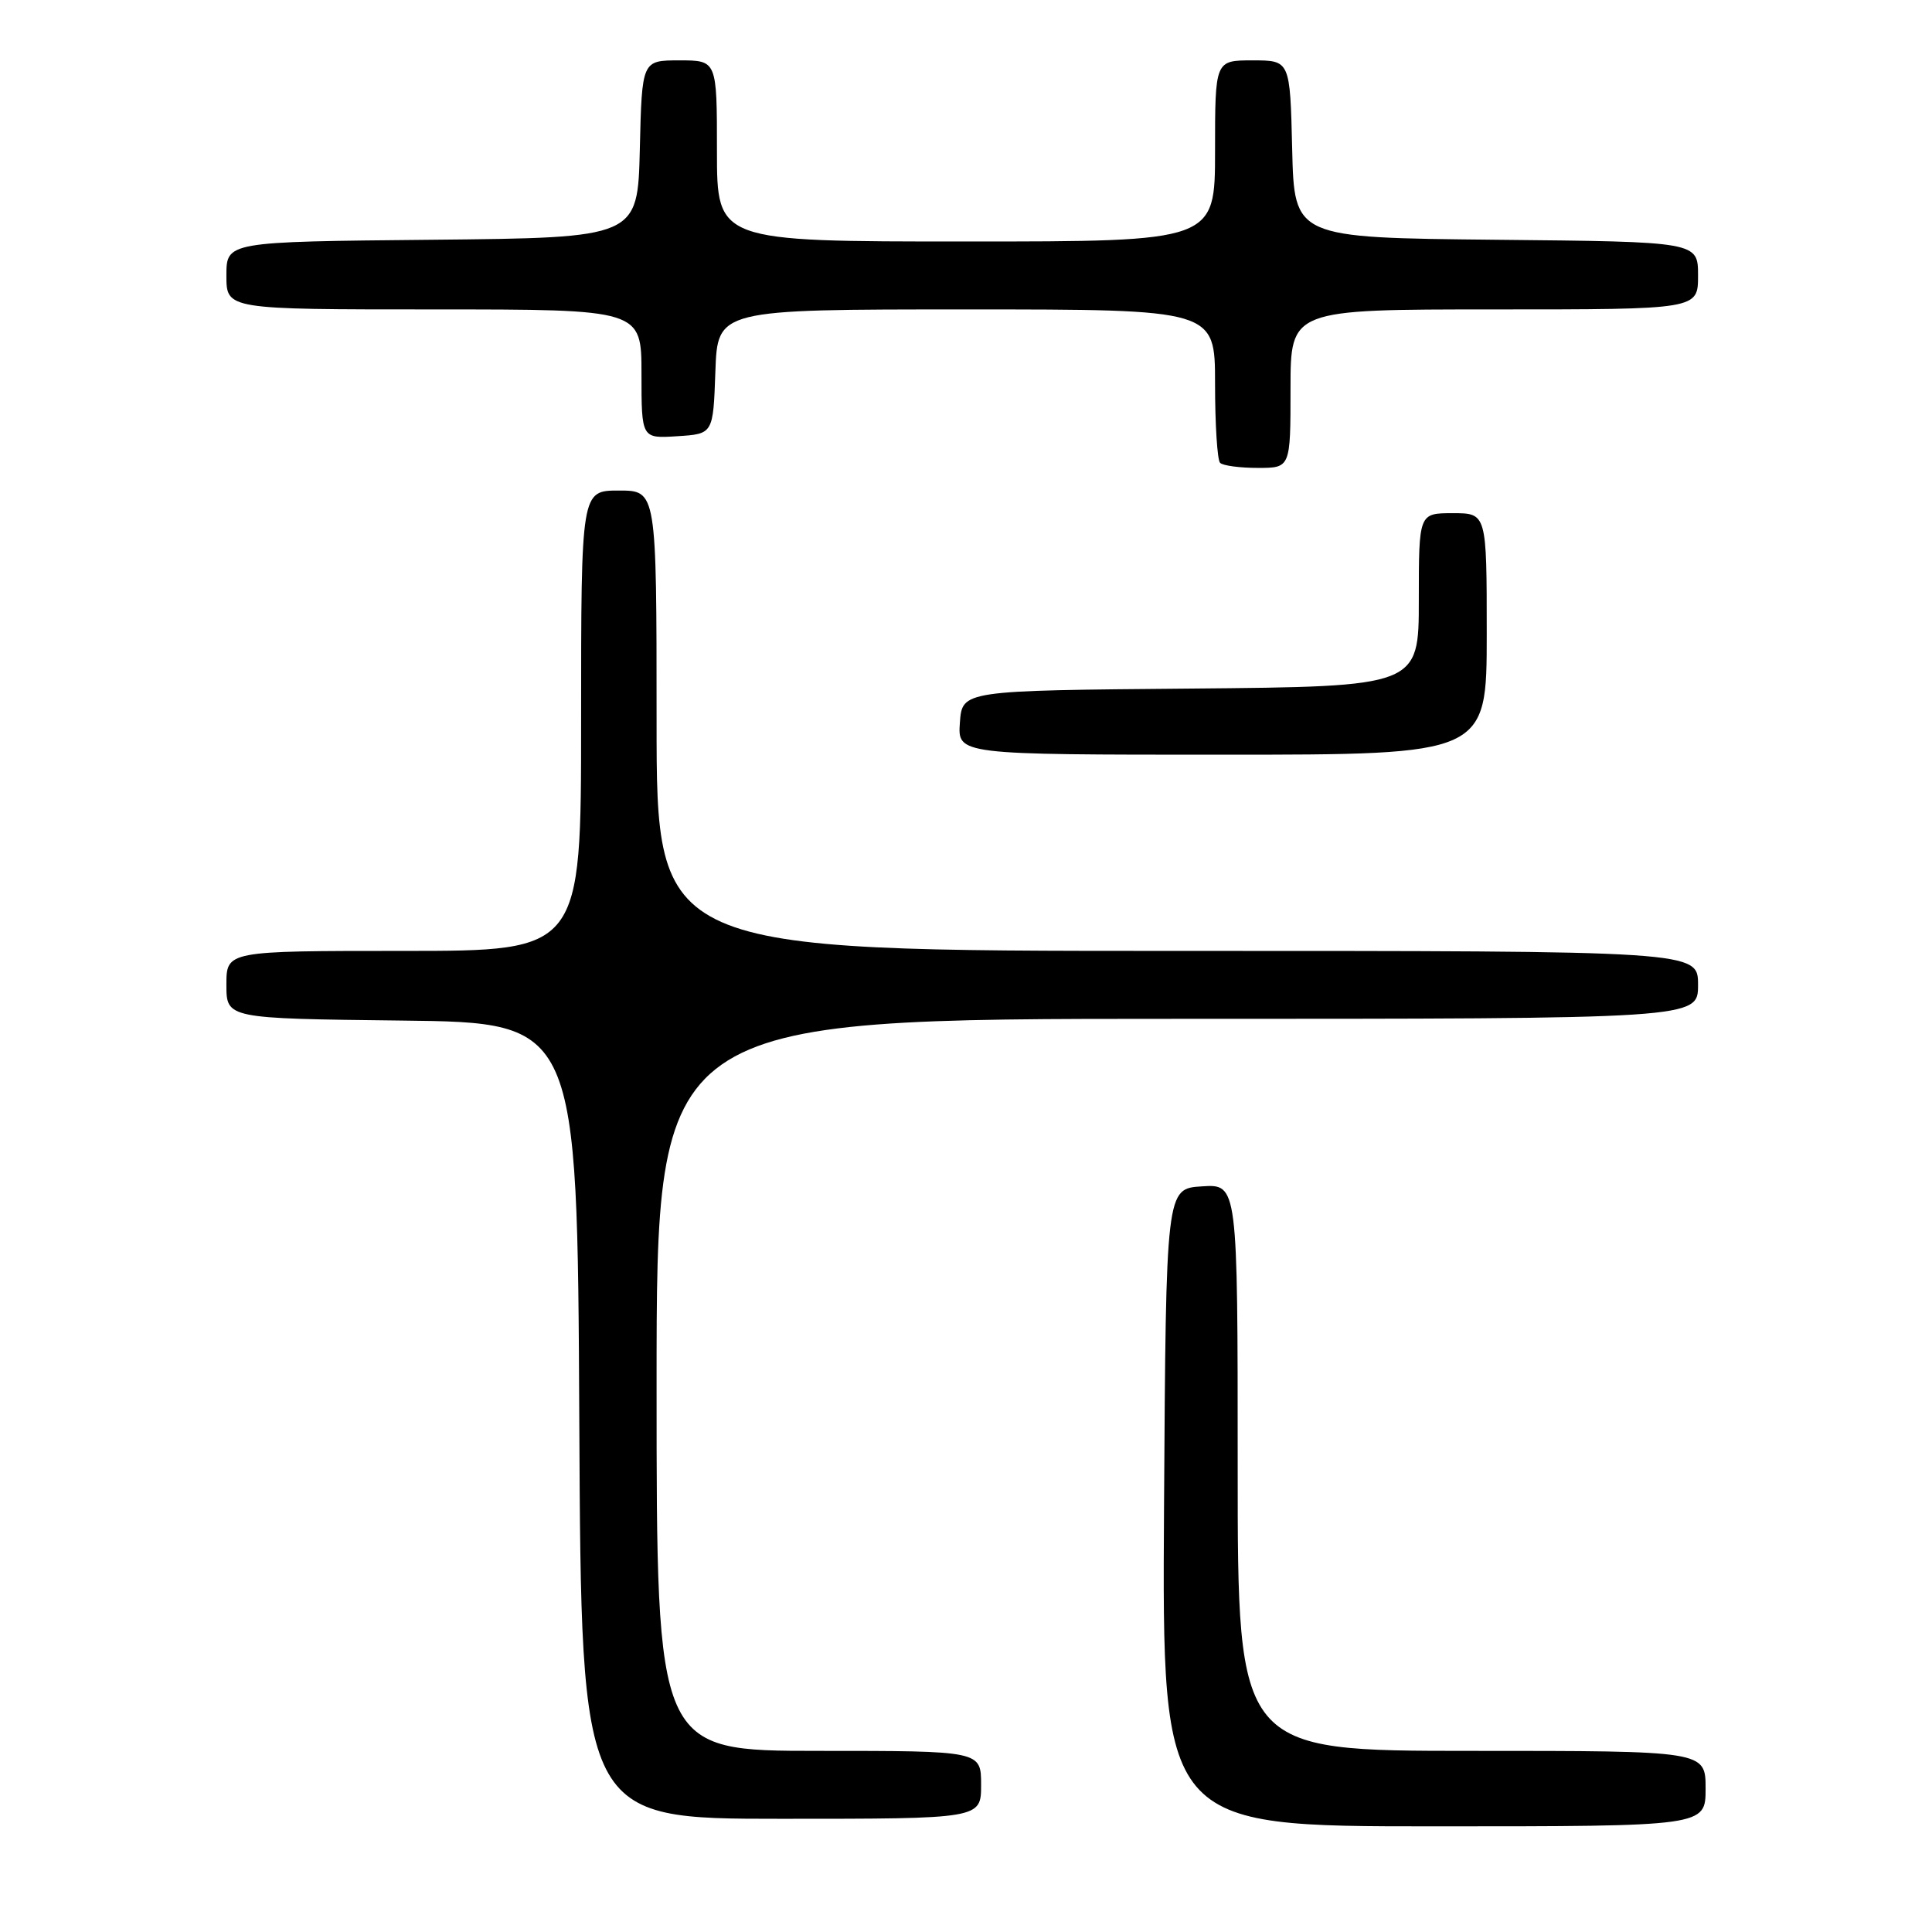 <?xml version="1.0" encoding="UTF-8" standalone="no"?>
<!DOCTYPE svg PUBLIC "-//W3C//DTD SVG 1.1//EN" "http://www.w3.org/Graphics/SVG/1.1/DTD/svg11.dtd" >
<svg xmlns="http://www.w3.org/2000/svg" xmlns:xlink="http://www.w3.org/1999/xlink" version="1.1" viewBox="0 0 256 256">
 <g >
 <path fill="currentColor"
d=" M 226.00 237.00 C 226.00 232.00 226.00 232.00 195.00 232.00 C 164.00 232.00 164.00 232.00 164.00 194.45 C 164.00 156.89 164.00 156.89 159.25 157.20 C 154.50 157.50 154.50 157.50 154.24 199.75 C 153.98 242.00 153.98 242.00 189.99 242.00 C 226.00 242.00 226.00 242.00 226.00 237.00 Z  M 130.00 236.50 C 130.00 232.00 130.00 232.00 108.50 232.00 C 87.00 232.00 87.00 232.00 87.00 183.50 C 87.00 135.00 87.00 135.00 156.00 135.00 C 225.00 135.00 225.00 135.00 225.00 130.50 C 225.00 126.00 225.00 126.00 156.00 126.00 C 87.00 126.00 87.00 126.00 87.00 95.50 C 87.00 65.00 87.00 65.00 82.00 65.00 C 77.00 65.00 77.00 65.00 77.00 95.50 C 77.00 126.00 77.00 126.00 53.50 126.00 C 30.00 126.00 30.00 126.00 30.00 130.48 C 30.00 134.96 30.00 134.96 53.25 135.23 C 76.50 135.50 76.50 135.50 76.76 188.25 C 77.02 241.00 77.02 241.00 103.51 241.00 C 130.00 241.00 130.00 241.00 130.00 236.50 Z  M 197.00 84.00 C 197.00 68.00 197.00 68.00 192.50 68.00 C 188.00 68.00 188.00 68.00 188.00 79.49 C 188.00 90.97 188.00 90.97 157.75 91.24 C 127.50 91.50 127.50 91.50 127.19 95.75 C 126.89 100.00 126.89 100.00 161.94 100.00 C 197.00 100.00 197.00 100.00 197.00 84.00 Z  M 171.00 51.50 C 171.00 41.00 171.00 41.00 198.00 41.00 C 225.00 41.00 225.00 41.00 225.00 36.52 C 225.00 32.03 225.00 32.03 198.25 31.77 C 171.50 31.50 171.50 31.50 171.22 19.75 C 170.94 8.00 170.94 8.00 165.97 8.00 C 161.00 8.00 161.00 8.00 161.00 20.00 C 161.00 32.00 161.00 32.00 128.00 32.00 C 95.00 32.00 95.00 32.00 95.00 20.00 C 95.00 8.00 95.00 8.00 90.03 8.00 C 85.06 8.00 85.06 8.00 84.78 19.75 C 84.50 31.50 84.50 31.50 57.25 31.77 C 30.00 32.03 30.00 32.03 30.00 36.52 C 30.00 41.00 30.00 41.00 57.50 41.00 C 85.00 41.00 85.00 41.00 85.00 49.55 C 85.00 58.11 85.00 58.11 89.75 57.80 C 94.50 57.50 94.50 57.50 94.79 49.25 C 95.08 41.00 95.08 41.00 128.04 41.00 C 161.00 41.00 161.00 41.00 161.00 50.83 C 161.00 56.24 161.30 60.97 161.67 61.33 C 162.03 61.70 164.28 62.00 166.67 62.00 C 171.00 62.00 171.00 62.00 171.00 51.50 Z "/>
</g>
</svg>